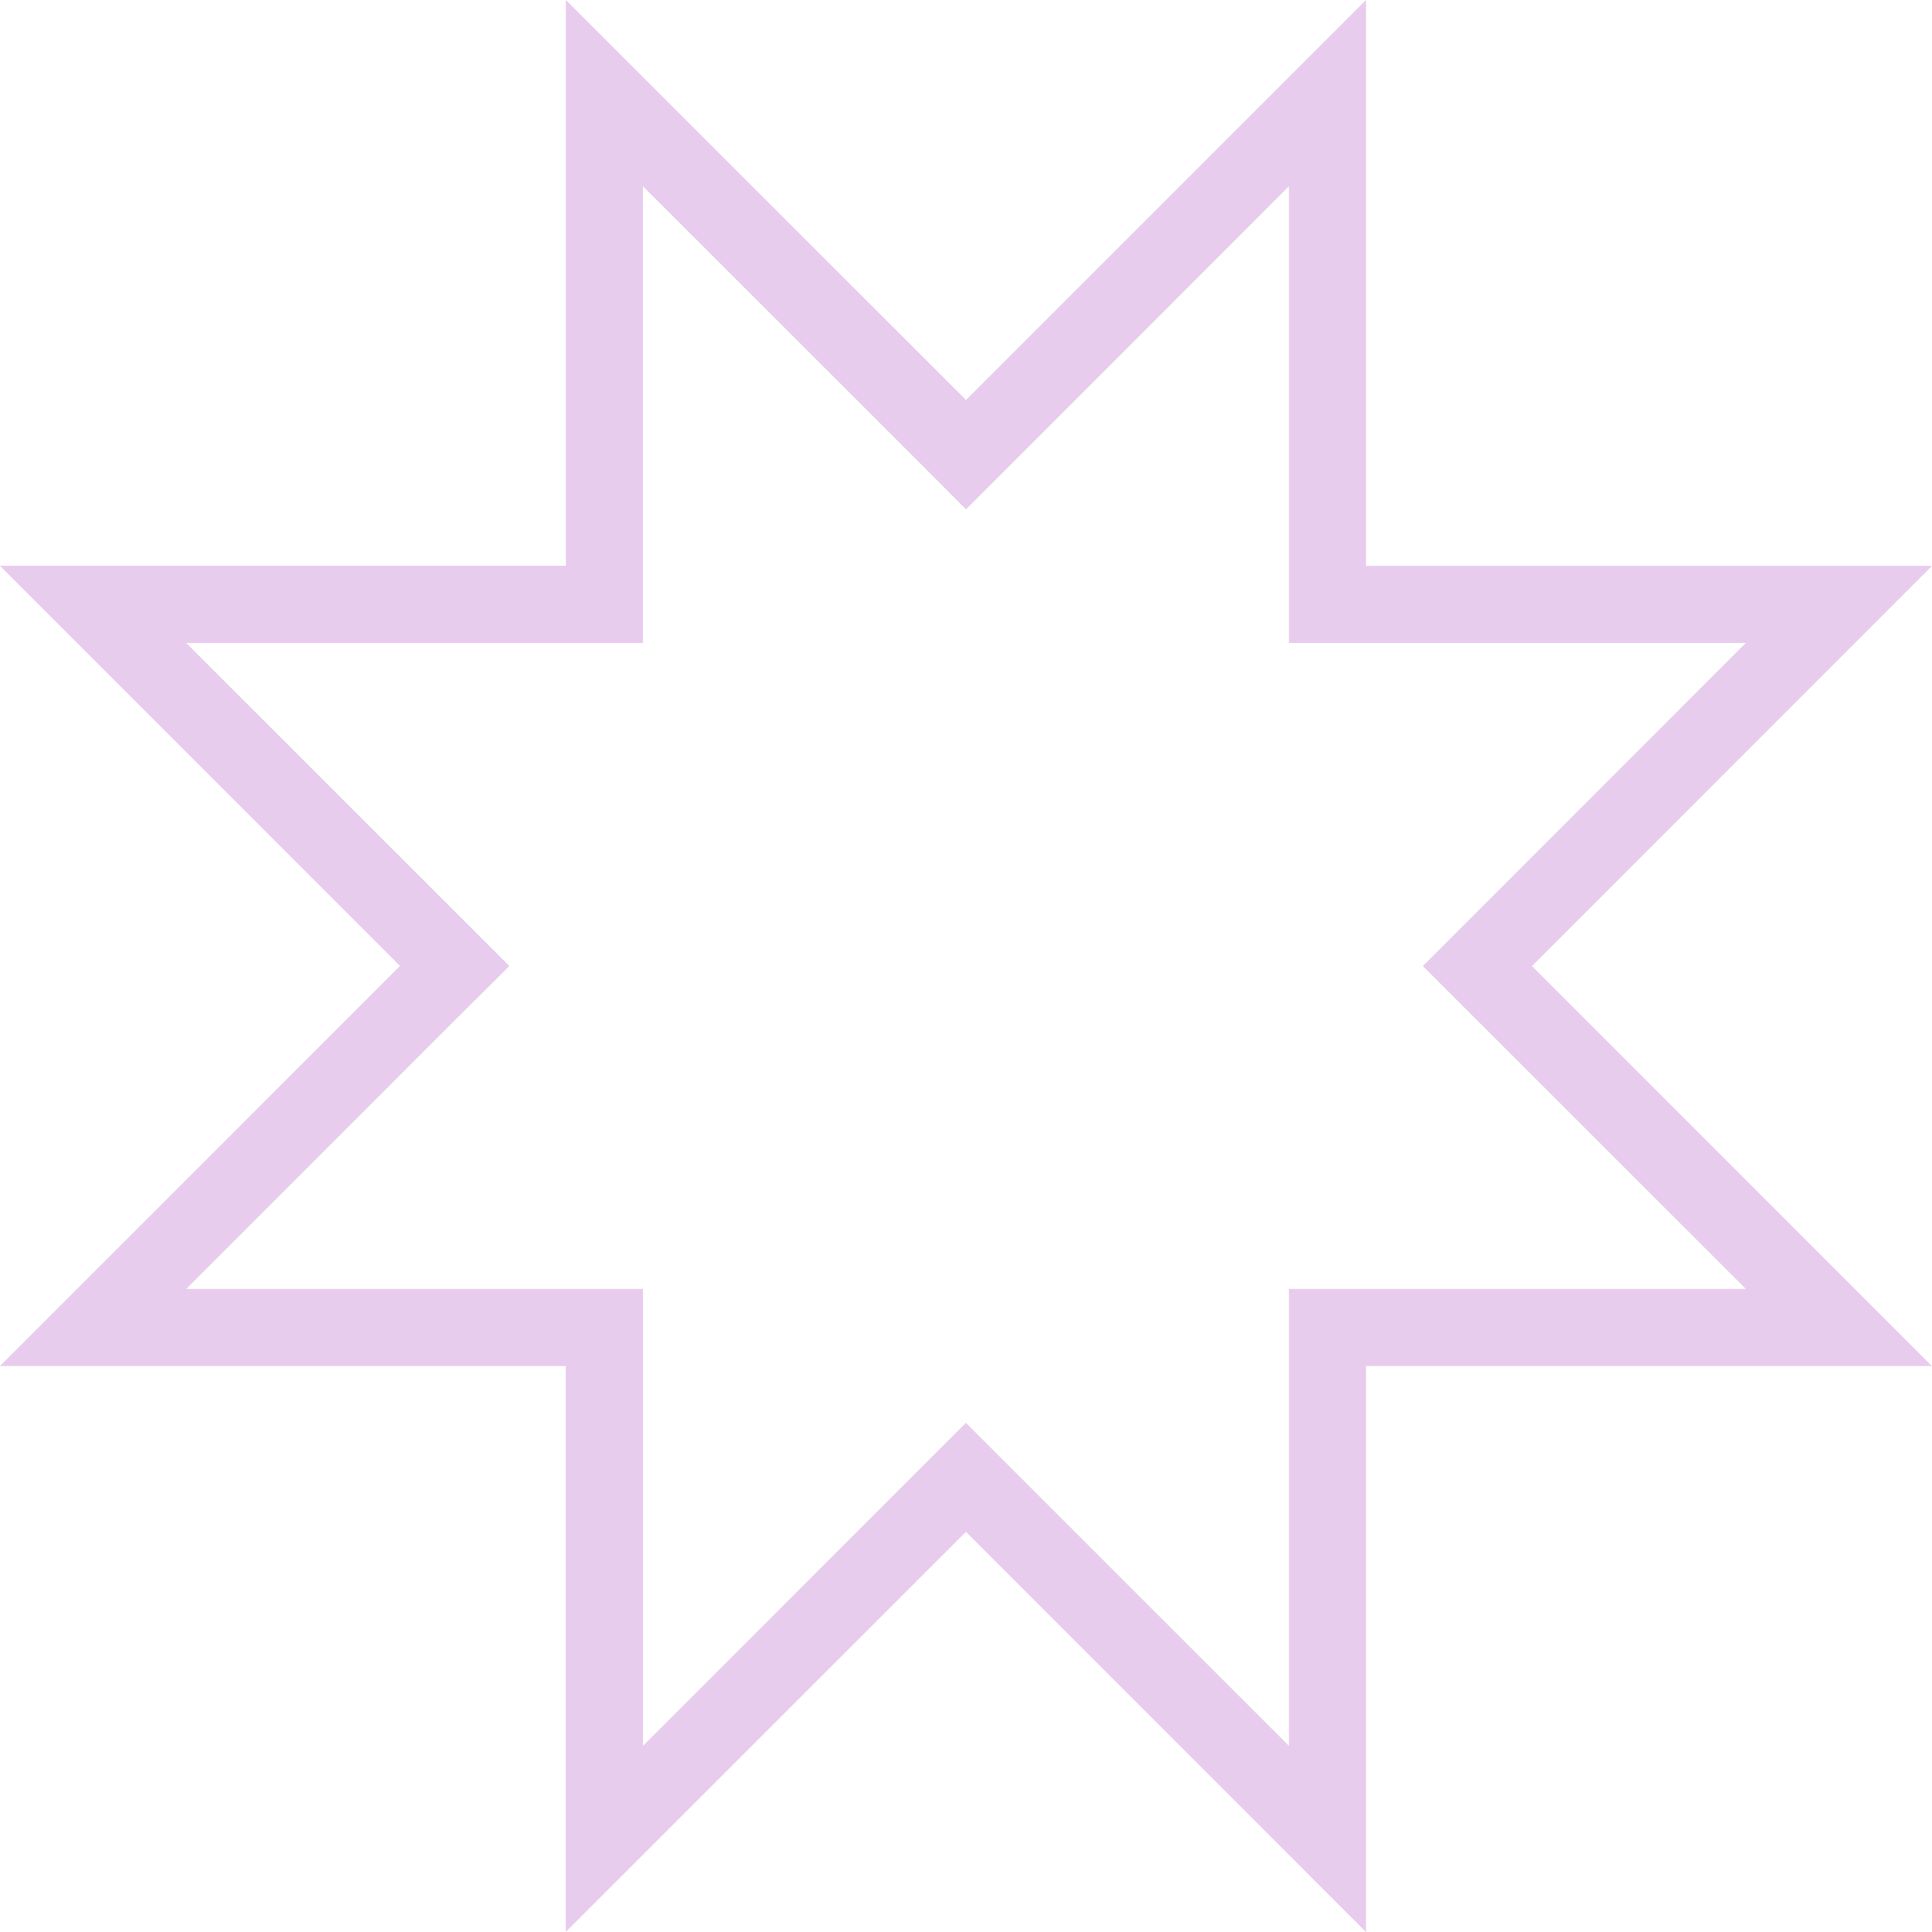 <svg xmlns="http://www.w3.org/2000/svg" viewBox="0 0 250.33 250.34" style=""><g><title>Star8St_sh</title><g data-name="Layer 2"><path d="M167 24.14v59.17h59.2l-34.77 34.79-7.07 7.07 7.07 7.07L226.2 167H167v59.2l-34.78-34.77-7.07-7.07-7.07 7.07-34.76 34.77V167H24.14l34.77-34.78 7.09-7.05-7.07-7.07-34.79-34.78h59.17V24.14l34.79 34.77 7.07 7.09 7.07-7.07L167 24.14M177 0l-51.83 51.83L73.32 0v73.31H0l51.83 51.85L0 177h73.31v73.31l51.85-51.83L177 250.34V177h73.31l-51.81-51.83 51.83-51.85H177V0z" fill="#e8cced" data-name="Layer 1"></path></g></g></svg>